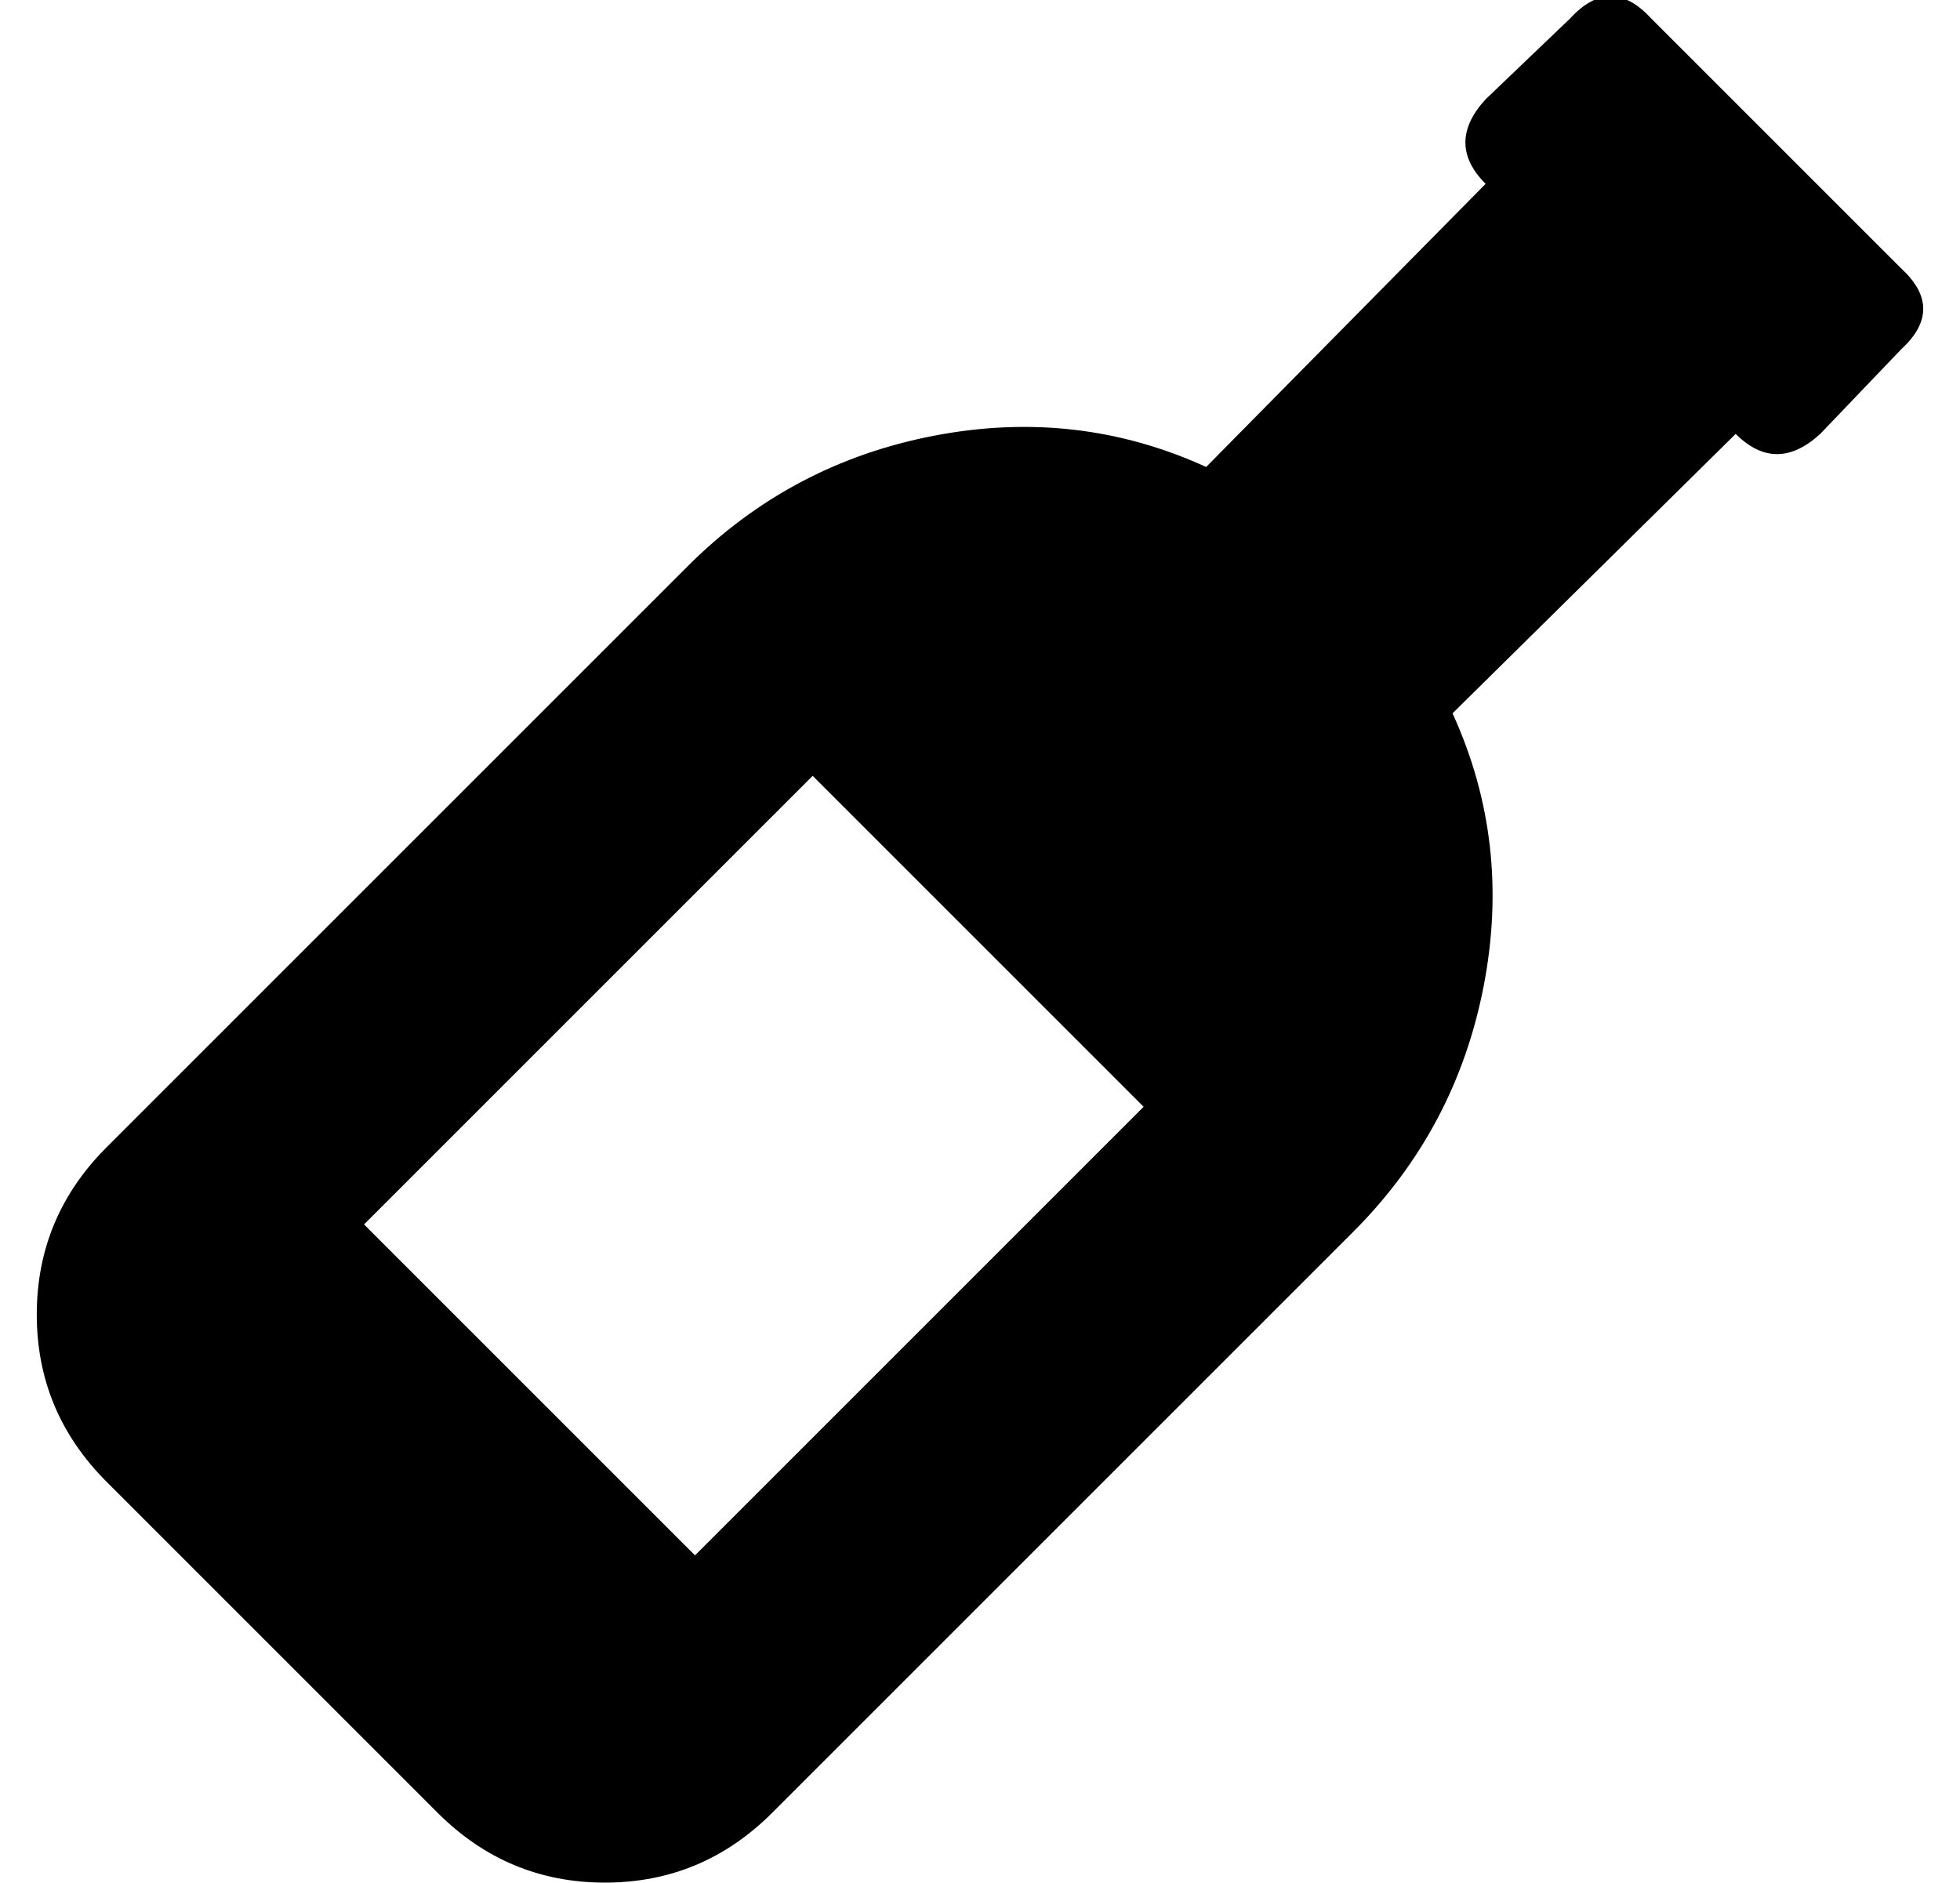 <?xml version="1.0" standalone="no"?>
<!DOCTYPE svg PUBLIC "-//W3C//DTD SVG 1.1//EN" "http://www.w3.org/Graphics/SVG/1.1/DTD/svg11.dtd" >
<svg xmlns="http://www.w3.org/2000/svg" xmlns:xlink="http://www.w3.org/1999/xlink" version="1.1" viewBox="-10 0 533 512">
   <path fill="currentColor"
d="M507 73q12 11 0 22l-22 23q-12 11 -23 0l-77 76q16 35 8.5 74t-35.5 67l-158 158q-19 19 -45.5 19t-45.5 -19l-90 -90q-19 -19 -19 -45.5t19 -45.5l158 -158q28 -28 67 -35.5t74 8.5l76 -77q-11 -11 0 -23l23 -22q11 -12 22 0zM179 423l122 -122l-90 -90l-122 122z" />
</svg>
